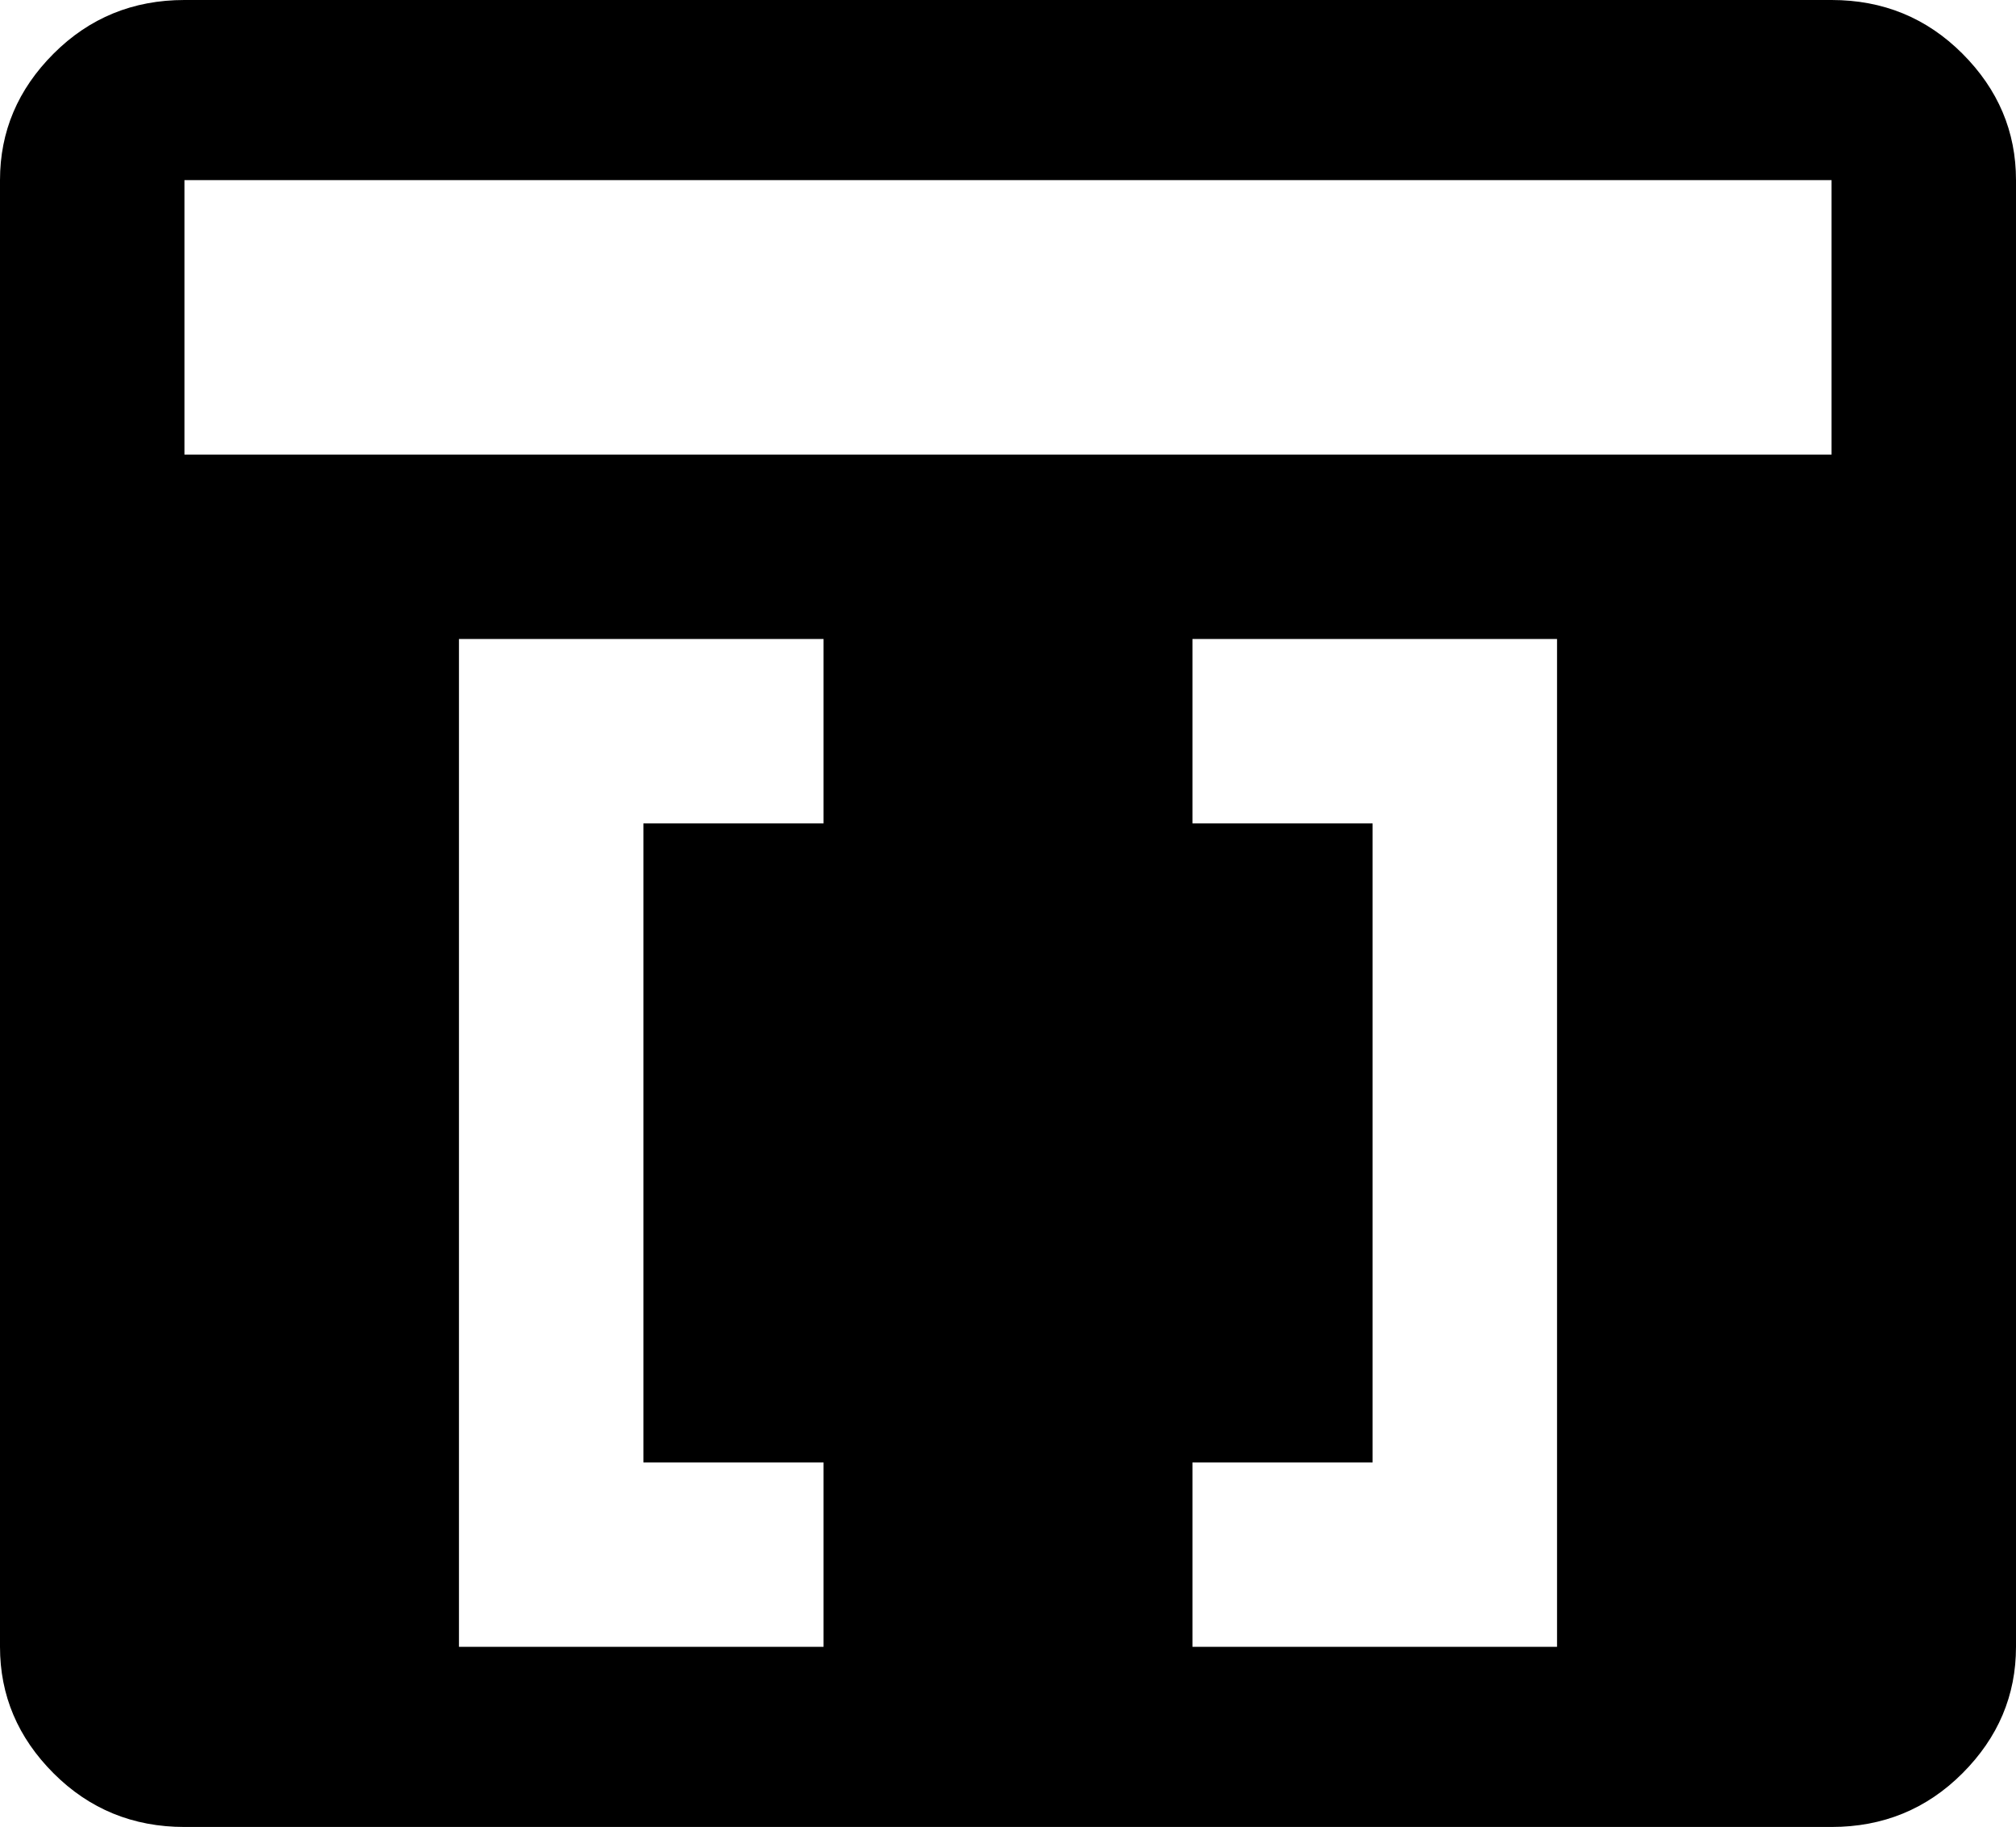 <svg xmlns="http://www.w3.org/2000/svg" viewBox="21 -21 470 426">
      <g transform="scale(1 -1) translate(0 -384)">
        <path d="M448 405H64Q46 405 33.5 392.5Q21 380 21 363V21Q21 4 33.5 -8.5Q46 -21 64 -21H448Q466 -21 478.5 -8.5Q491 4 491 21V363Q491 380 478.5 392.5Q466 405 448 405ZM213 213H171V64H213V21H128V256H213ZM384 21H299V64H341V213H299V256H384ZM448 299H64V363H448Z" />
      </g>
    </svg>
